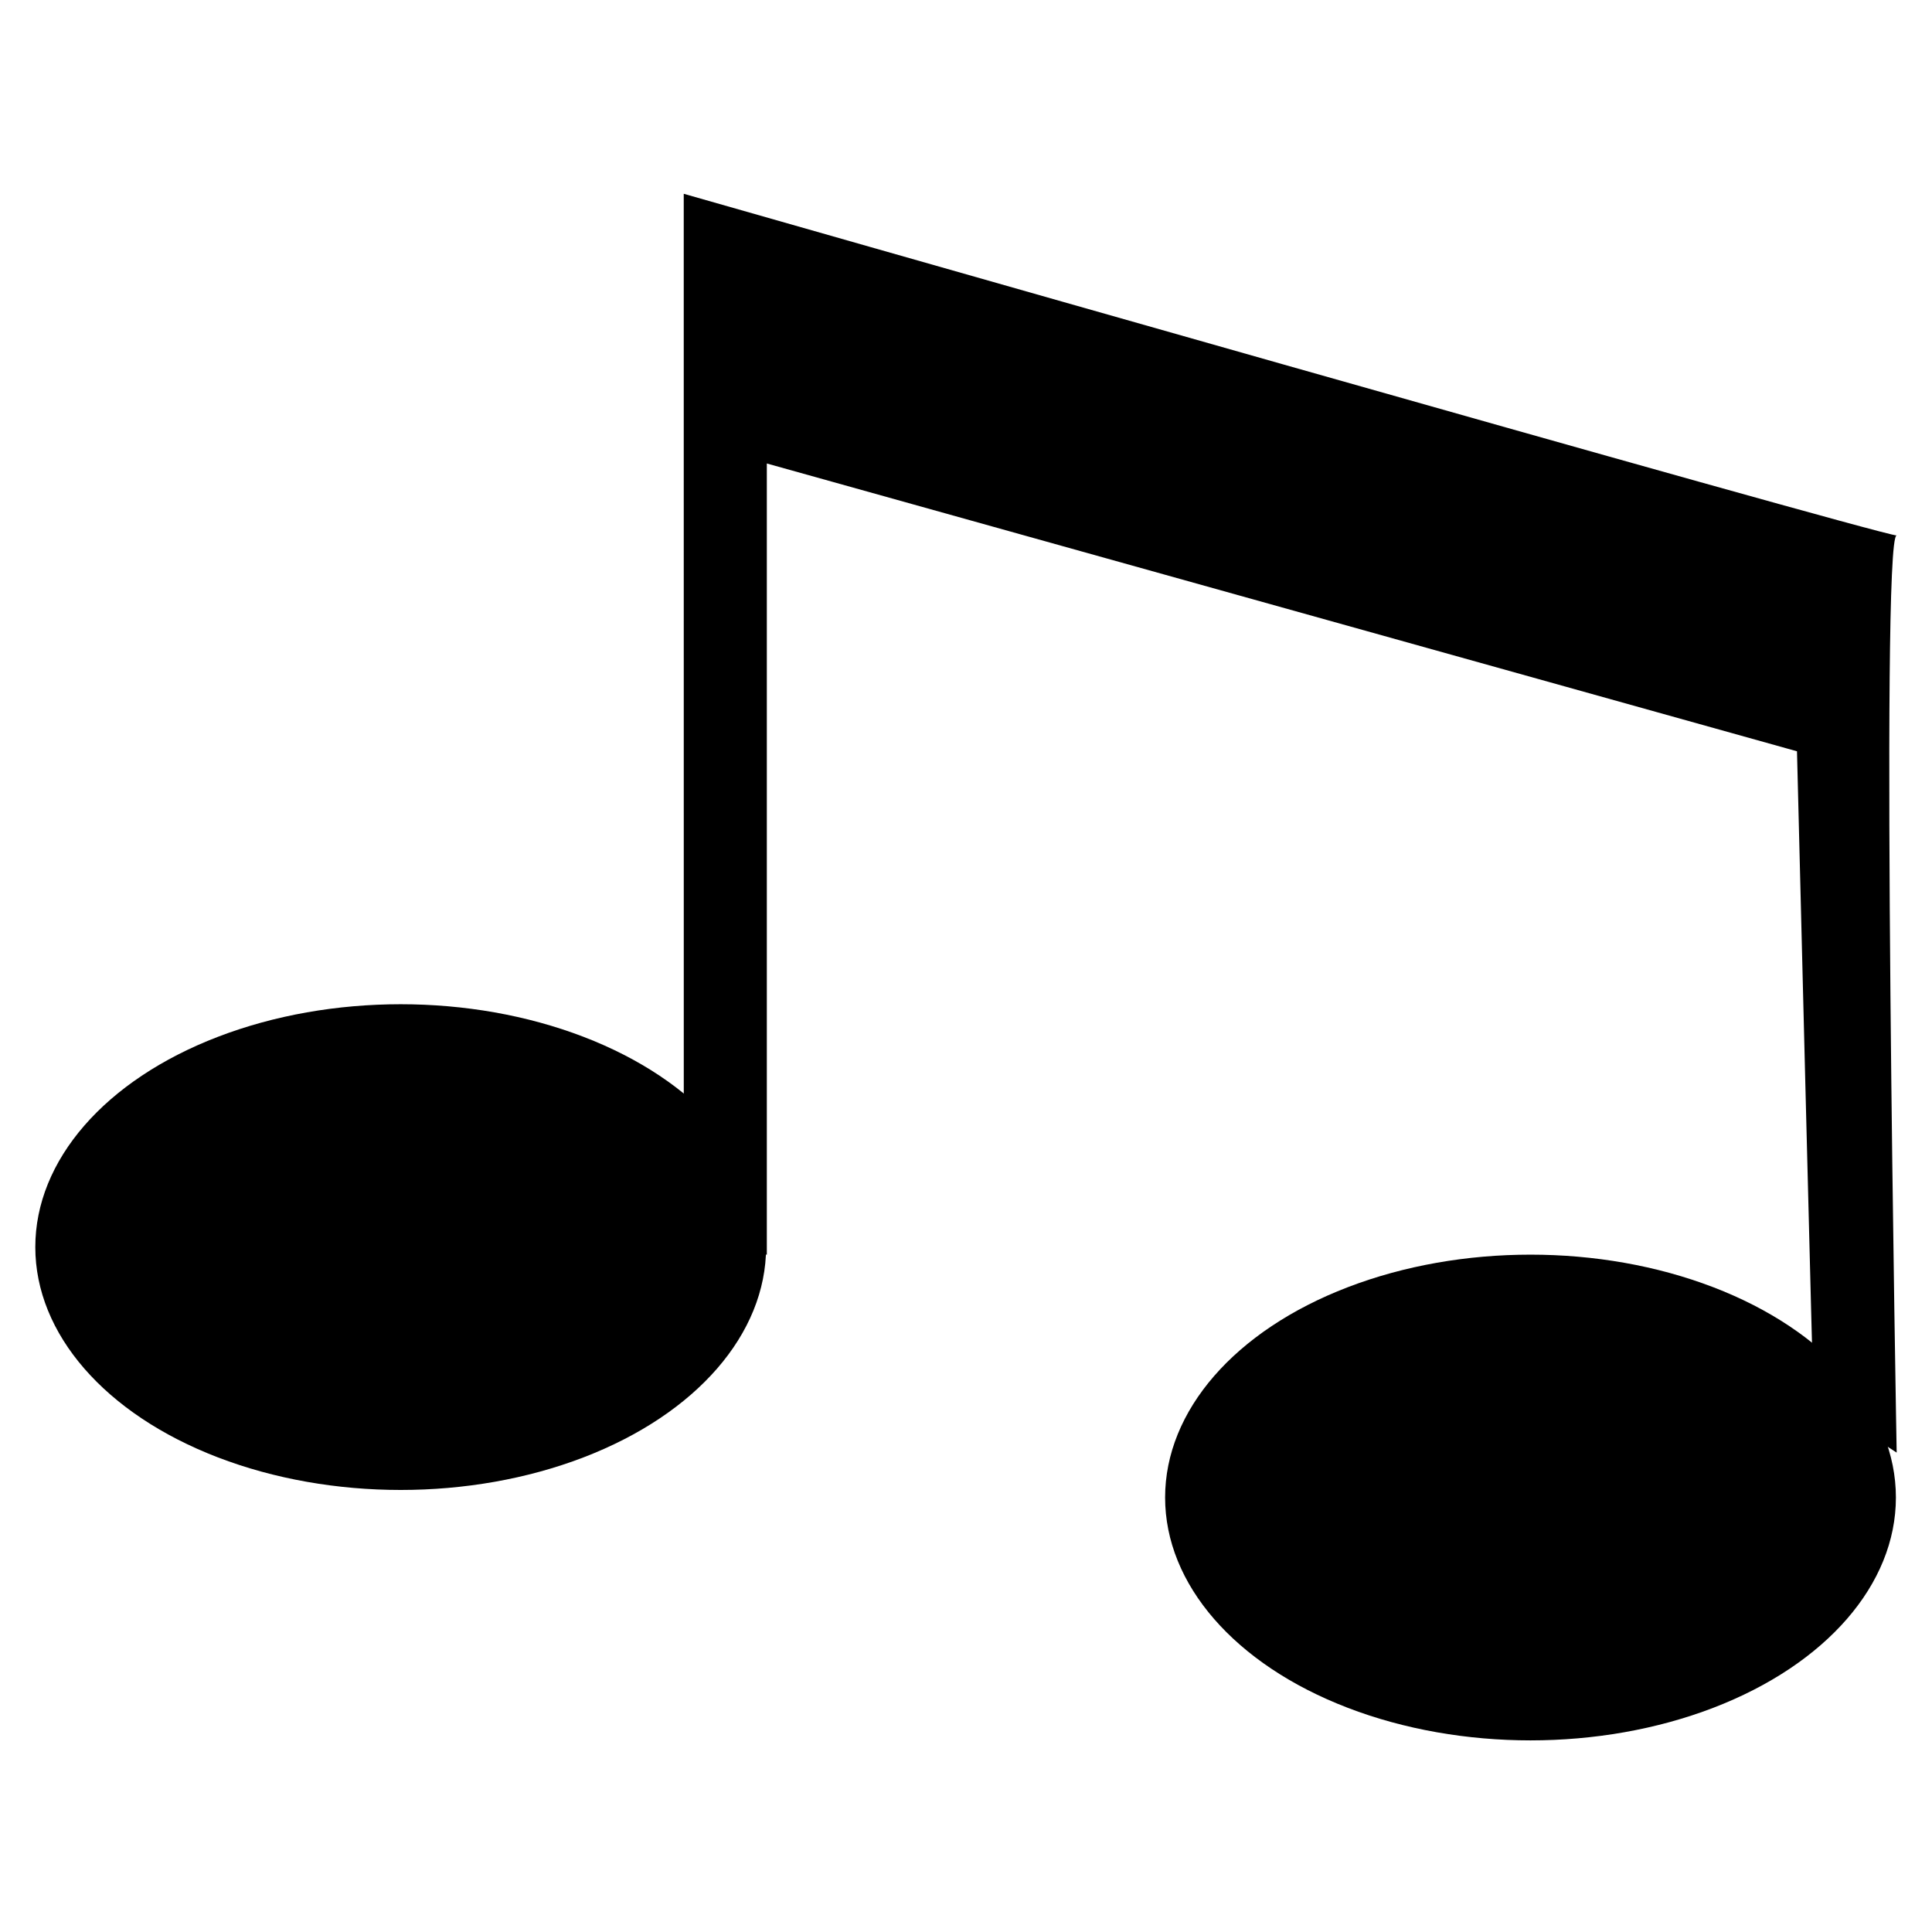 <?xml version="1.0" encoding="UTF-8" standalone="no"?>
<!-- Created with Inkscape (http://www.inkscape.org/) -->

<svg
   xmlns:dc="http://purl.org/dc/elements/1.1/"
   xmlns:cc="http://creativecommons.org/ns#"
   xmlns:rdf="http://www.w3.org/1999/02/22-rdf-syntax-ns#"
   xmlns:svg="http://www.w3.org/2000/svg"
   xmlns="http://www.w3.org/2000/svg"
   xmlns:sodipodi="http://sodipodi.sourceforge.net/DTD/sodipodi-0.dtd"
   xmlns:inkscape="http://www.inkscape.org/namespaces/inkscape"
   version="1.0"
   width="162.5"
   height="162.5"
   id="svg101"
   sodipodi:version="0.32"
   inkscape:version="0.47 r22583"
   sodipodi:docname="music.svg"
   inkscape:output_extension="org.inkscape.output.svg.inkscape">
  <sodipodi:namedview
     inkscape:window-height="845"
     inkscape:window-width="712"
     inkscape:pageshadow="2"
     inkscape:pageopacity="0.0"
     guidetolerance="10.0"
     gridtolerance="10.0"
     objecttolerance="10.0"
     borderopacity="1.0"
     bordercolor="#666666"
     pagecolor="#ffffff"
     id="base"
     showgrid="false"
     inkscape:zoom="2.8553846"
     inkscape:cx="39.190136"
     inkscape:cy="61.050209"
     inkscape:window-x="0"
     inkscape:window-y="0"
     inkscape:current-layer="svg101"
     inkscape:window-maximized="0" />
  <defs
     id="defs9">
    <inkscape:perspective
       sodipodi:type="inkscape:persp3d"
       inkscape:vp_x="0 : 81.25 : 1"
       inkscape:vp_y="0 : 1000 : 0"
       inkscape:vp_z="162.5 : 81.25 : 1"
       inkscape:persp3d-origin="81.25 : 54.166667 : 1"
       id="perspective13" />
  </defs>
  <g
     id="g3171"
     style="fill:#000000;fill-opacity:1;stroke:none;stroke-opacity:1;fill-rule:nonzero;stroke-width:0.22;stroke-miterlimit:4;stroke-dasharray:none;"
     transform="matrix(3.225,0,0,3.225,-117.276,-252.94)">
    <g
       id="g3156"
       style="fill:#000000;fill-opacity:1;stroke:none;stroke-opacity:1;fill-rule:nonzero;stroke-width:0.22;stroke-miterlimit:4;stroke-dasharray:none">
      <ellipse
         cx="47.734"
         cy="85.566"
         rx="11.172"
         ry="6.855"
         transform="matrix(0.853,0,0,0.924,6.098,31.893)"
         style="font-size:12px;fill:#000000;fill-opacity:1;fill-rule:nonzero;stroke:none;stroke-opacity:1;stroke-width:0.248;stroke-miterlimit:4;stroke-dasharray:none"
         id="path421"
         sodipodi:cx="47.734375"
         sodipodi:cy="85.566406"
         sodipodi:rx="11.171875"
         sodipodi:ry="6.8554692"
         d="m 58.906,85.566 c 0,3.786 -5.002,6.855 -11.172,6.855 -6.17,0 -11.172,-3.069 -11.172,-6.855 0,-3.786 5.002,-6.855 11.172,-6.855 6.17,0 11.172,3.069 11.172,6.855 z" />
      <ellipse
         cx="47.734"
         cy="85.566"
         rx="11.172"
         ry="6.855"
         transform="matrix(0.853,0,0,0.924,35.564,38.424)"
         style="font-size:12px;fill:#000000;fill-opacity:1;fill-rule:nonzero;stroke:none;stroke-opacity:1;stroke-width:0.248;stroke-miterlimit:4;stroke-dasharray:none"
         id="path423"
         sodipodi:cx="47.734375"
         sodipodi:cy="85.566406"
         sodipodi:rx="11.171875"
         sodipodi:ry="6.8554692"
         d="m 58.906,85.566 c 0,3.786 -5.002,6.855 -11.172,6.855 -6.17,0 -11.172,-3.069 -11.172,-6.855 0,-3.786 5.002,-6.855 11.172,-6.855 6.17,0 11.172,3.069 11.172,6.855 z" />
      <path
         d="M 54.198,109.75 C 54.198,109.28 54.197,83.485 54.197,83.485 C 54.197,83.485 85.397,92.396 85.831,92.396 C 85.397,92.396 85.831,116.316 85.831,116.316 C 85.831,116.316 83.664,114.909 83.664,114.909 C 83.664,115.378 83.231,98.025 83.231,98.025 C 83.231,98.025 56.364,90.519 56.364,90.519 C 56.364,90.519 56.364,111.156 56.364,111.156 C 56.364,111.156 54.631,110.688 54.198,109.75 z"
         style="font-size:12px;fill:#000000;fill-opacity:1;fill-rule:nonzero;stroke:none;stroke-opacity:1;stroke-width:0.22;stroke-miterlimit:4;stroke-dasharray:none"
         id="path424" />
    </g>
  </g>
</svg>
